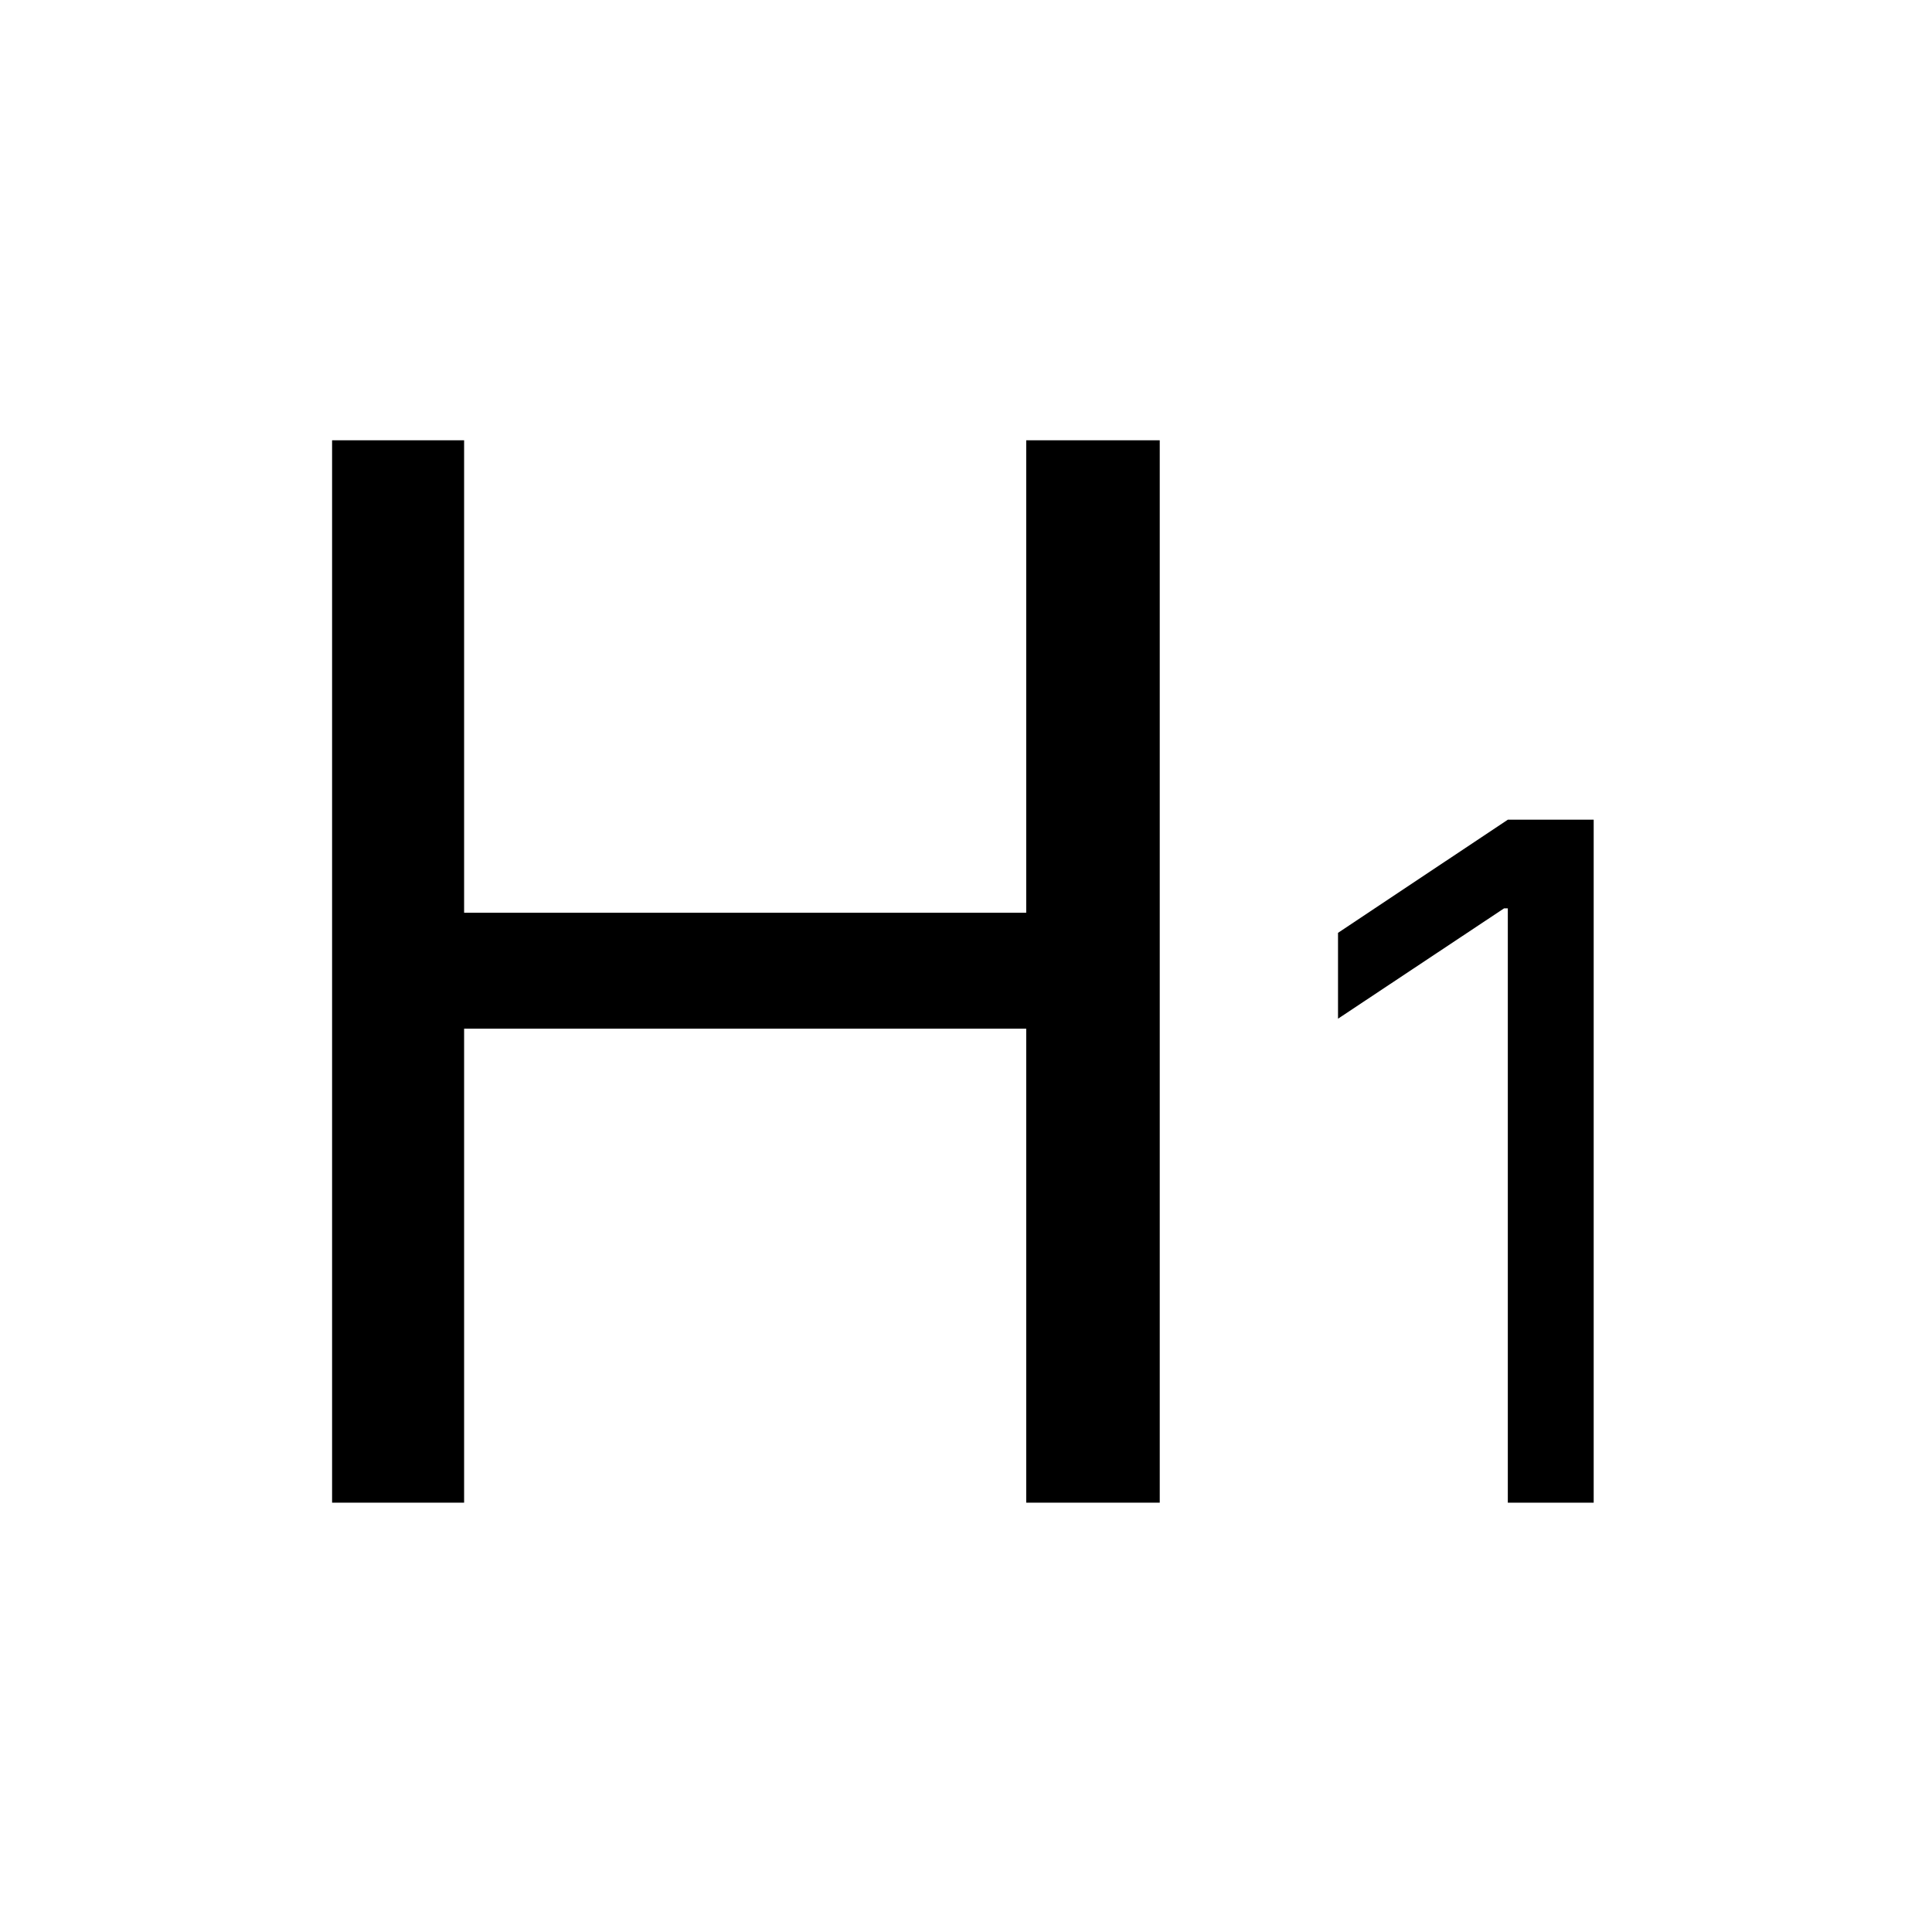 <svg width="18" height="18" viewBox="0 0 18 18" fill="none" xmlns="http://www.w3.org/2000/svg">
<mask id="mask0_3_672" style="mask-type:alpha" maskUnits="userSpaceOnUse" x="0" y="0" width="18" height="18">
<rect width="18" height="18" fill="#D9D9D9"/>
</mask>
<g mask="url(#mask0_3_672)">
<path d="M3.094 14V4.102H4.324V8.504H9.561V4.102H10.805V14H9.561V9.584H4.324V14H3.094Z" fill="black"/>
<path d="M14.848 7.637V14H14.048V8.463H14.013L12.466 9.491V8.691L14.048 7.637H14.848Z" fill="black"/>
</g>
</svg>
